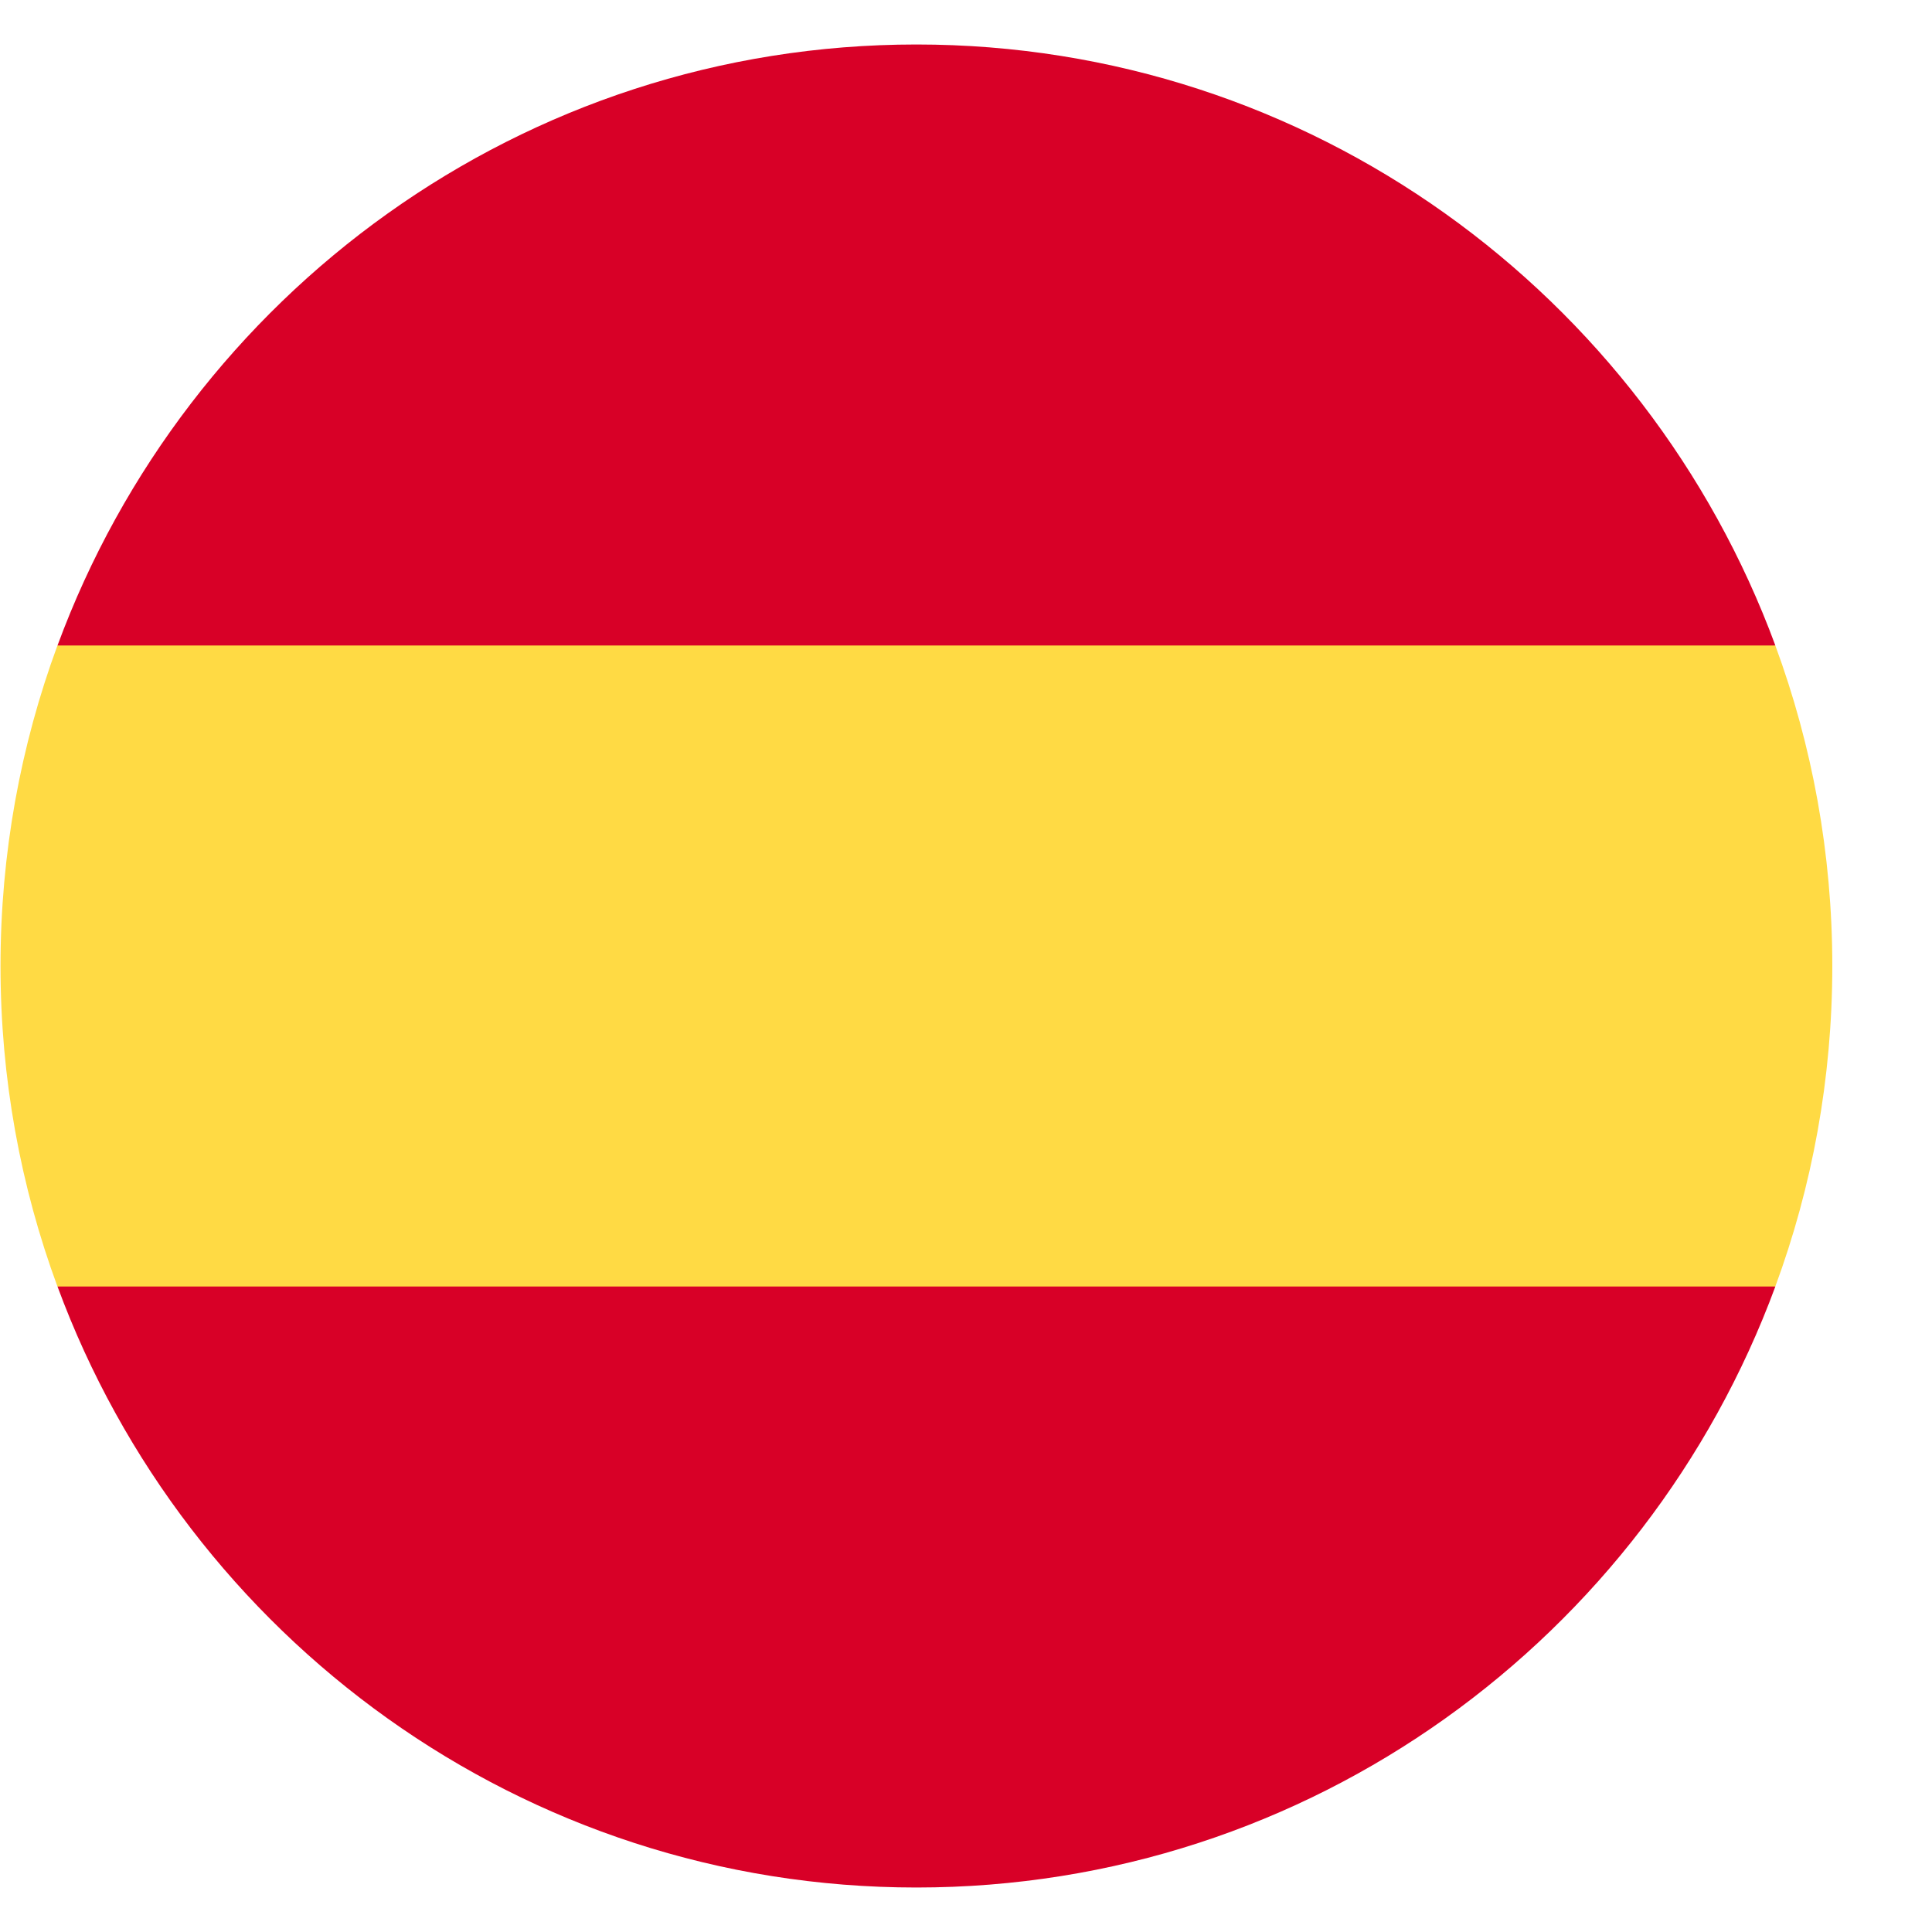 <?xml version="1.0" encoding="UTF-8"?>
<svg width="38px" height="38px" viewBox="0 0 38 38" version="1.1" xmlns="http://www.w3.org/2000/svg" xmlns:xlink="http://www.w3.org/1999/xlink">
    <title>002-spainSVG</title>
    <g id="Page-1" stroke="none" stroke-width="1" fill="none" fill-rule="evenodd">
        <g id="GISROS-NACIONALES" transform="translate(-753, -1143)" fill-rule="nonzero">
            <g id="002-spain" transform="translate(753.01, 1143.875)">
                <path d="M-5.40012479e-13,18.125 C-5.40012479e-13,20.342 0.396,22.466 1.12,24.429 L18.014,26.005 L34.908,24.429 C35.632,22.466 36.029,20.342 36.029,18.125 C36.029,15.908 35.632,13.784 34.908,11.821 L18.014,10.245 L1.12,11.821 C0.396,13.784 -5.40012479e-13,15.908 -5.40012479e-13,18.125 Z" id="Path" fill="#FFDA44"></path>
                <g id="Group" transform="translate(1.056, 0)" fill="#D80027">
                    <path d="M33.853,11.821 C31.307,4.919 24.704,1.45661261e-13 16.959,1.45661261e-13 C9.213,1.45661261e-13 2.61,4.919 0.065,11.821 L33.853,11.821 Z" id="Path"></path>
                    <path d="M0.065,24.429 C2.61,31.331 9.213,36.25 16.959,36.25 C24.704,36.25 31.307,31.331 33.853,24.429 L0.065,24.429 Z" id="Path"></path>
                </g>
            </g>
        </g>
    </g>
</svg>